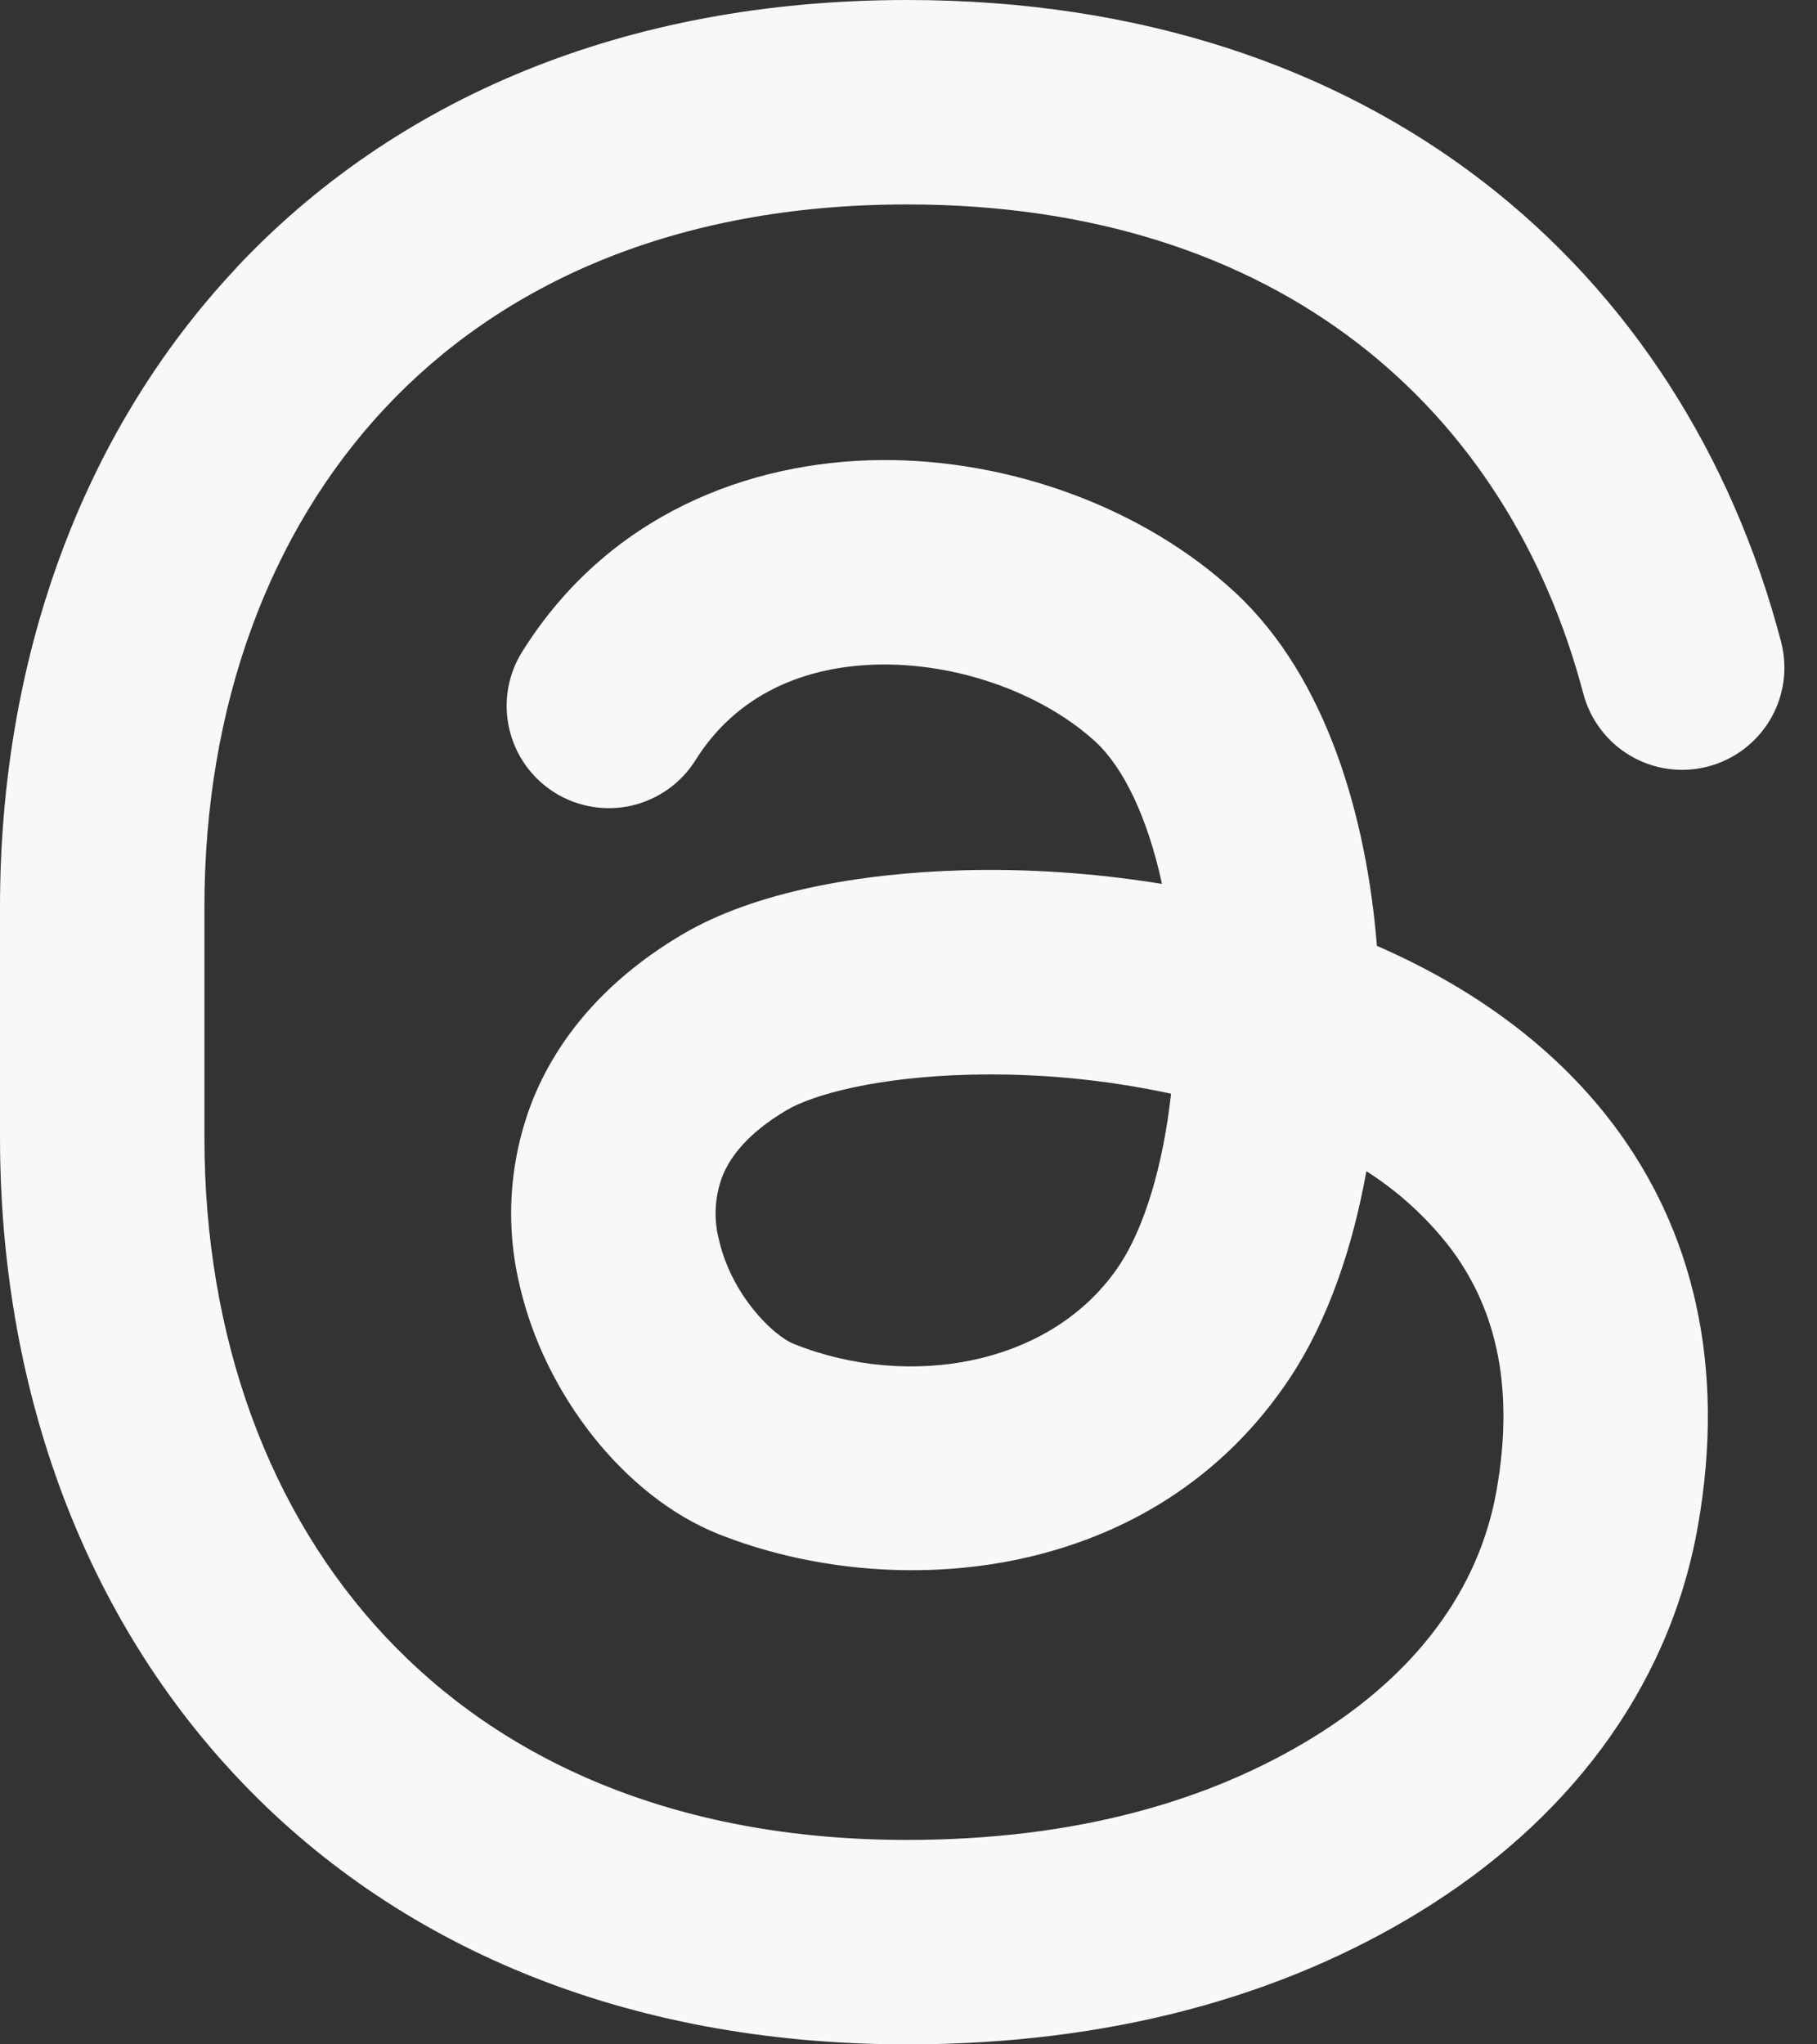 <svg width="24" height="27" viewBox="0 0 24 27" fill="none" xmlns="http://www.w3.org/2000/svg">
<rect x="0" y="0" width="24" height="27" fill="#333333" stroke="none"/>
<path fill-rule="evenodd" clip-rule="evenodd" d="M3.117 3.541C5.206 1.315 8.234 0 11.983 0C18.145 0 22.232 3.552 23.525 8.474C23.616 8.82 23.566 9.189 23.385 9.498C23.204 9.807 22.908 10.032 22.562 10.123C22.216 10.214 21.847 10.164 21.538 9.983C21.229 9.802 21.004 9.506 20.913 9.16C19.931 5.43 16.922 2.7 11.981 2.7C8.895 2.7 6.608 3.765 5.088 5.387C3.555 7.023 2.7 9.333 2.7 11.981V15.019C2.7 17.668 3.555 19.977 5.088 21.612C6.608 23.236 8.895 24.3 11.981 24.3C14.216 24.3 15.988 23.782 17.349 22.943C18.719 22.1 19.536 20.98 19.765 19.697C20.029 18.217 19.705 17.202 19.147 16.469C18.841 16.075 18.469 15.736 18.048 15.468C17.866 16.48 17.541 17.434 17.049 18.182C15.238 20.935 11.773 21.171 9.489 20.26C8.253 19.767 7.193 18.418 6.863 16.972C6.665 16.143 6.732 15.273 7.054 14.484C7.412 13.626 8.074 12.894 9.018 12.338C9.952 11.786 11.34 11.532 12.716 11.494C13.545 11.471 14.444 11.526 15.348 11.674C15.159 10.796 14.839 10.141 14.479 9.805C13.825 9.198 12.743 8.77 11.657 8.776C10.608 8.784 9.719 9.188 9.187 10.039C8.997 10.342 8.694 10.558 8.346 10.639C7.997 10.719 7.63 10.658 7.326 10.468C7.023 10.278 6.807 9.976 6.727 9.627C6.646 9.278 6.707 8.911 6.897 8.608C8.027 6.801 9.889 6.09 11.64 6.076C13.354 6.064 15.12 6.714 16.319 7.829C17.531 8.957 18.052 10.808 18.187 12.492C19.367 13.006 20.482 13.761 21.299 14.837C22.353 16.227 22.807 18.02 22.424 20.171C22.032 22.363 20.648 24.083 18.765 25.242C16.918 26.379 14.639 27 11.981 27C8.234 27 5.204 25.685 3.119 23.459C1.045 21.248 0 18.243 0 15.019V11.981C0 8.758 1.045 5.752 3.119 3.541H3.117ZM15.47 14.445C14.589 14.255 13.689 14.17 12.789 14.194C11.586 14.226 10.742 14.454 10.39 14.662C9.871 14.969 9.647 15.281 9.547 15.522C9.441 15.793 9.423 16.091 9.496 16.373C9.661 17.096 10.205 17.639 10.49 17.751C12.01 18.359 13.912 18.038 14.793 16.698C15.111 16.215 15.363 15.402 15.468 14.445H15.47Z" fill="#F8F8F8"/>
</svg>
